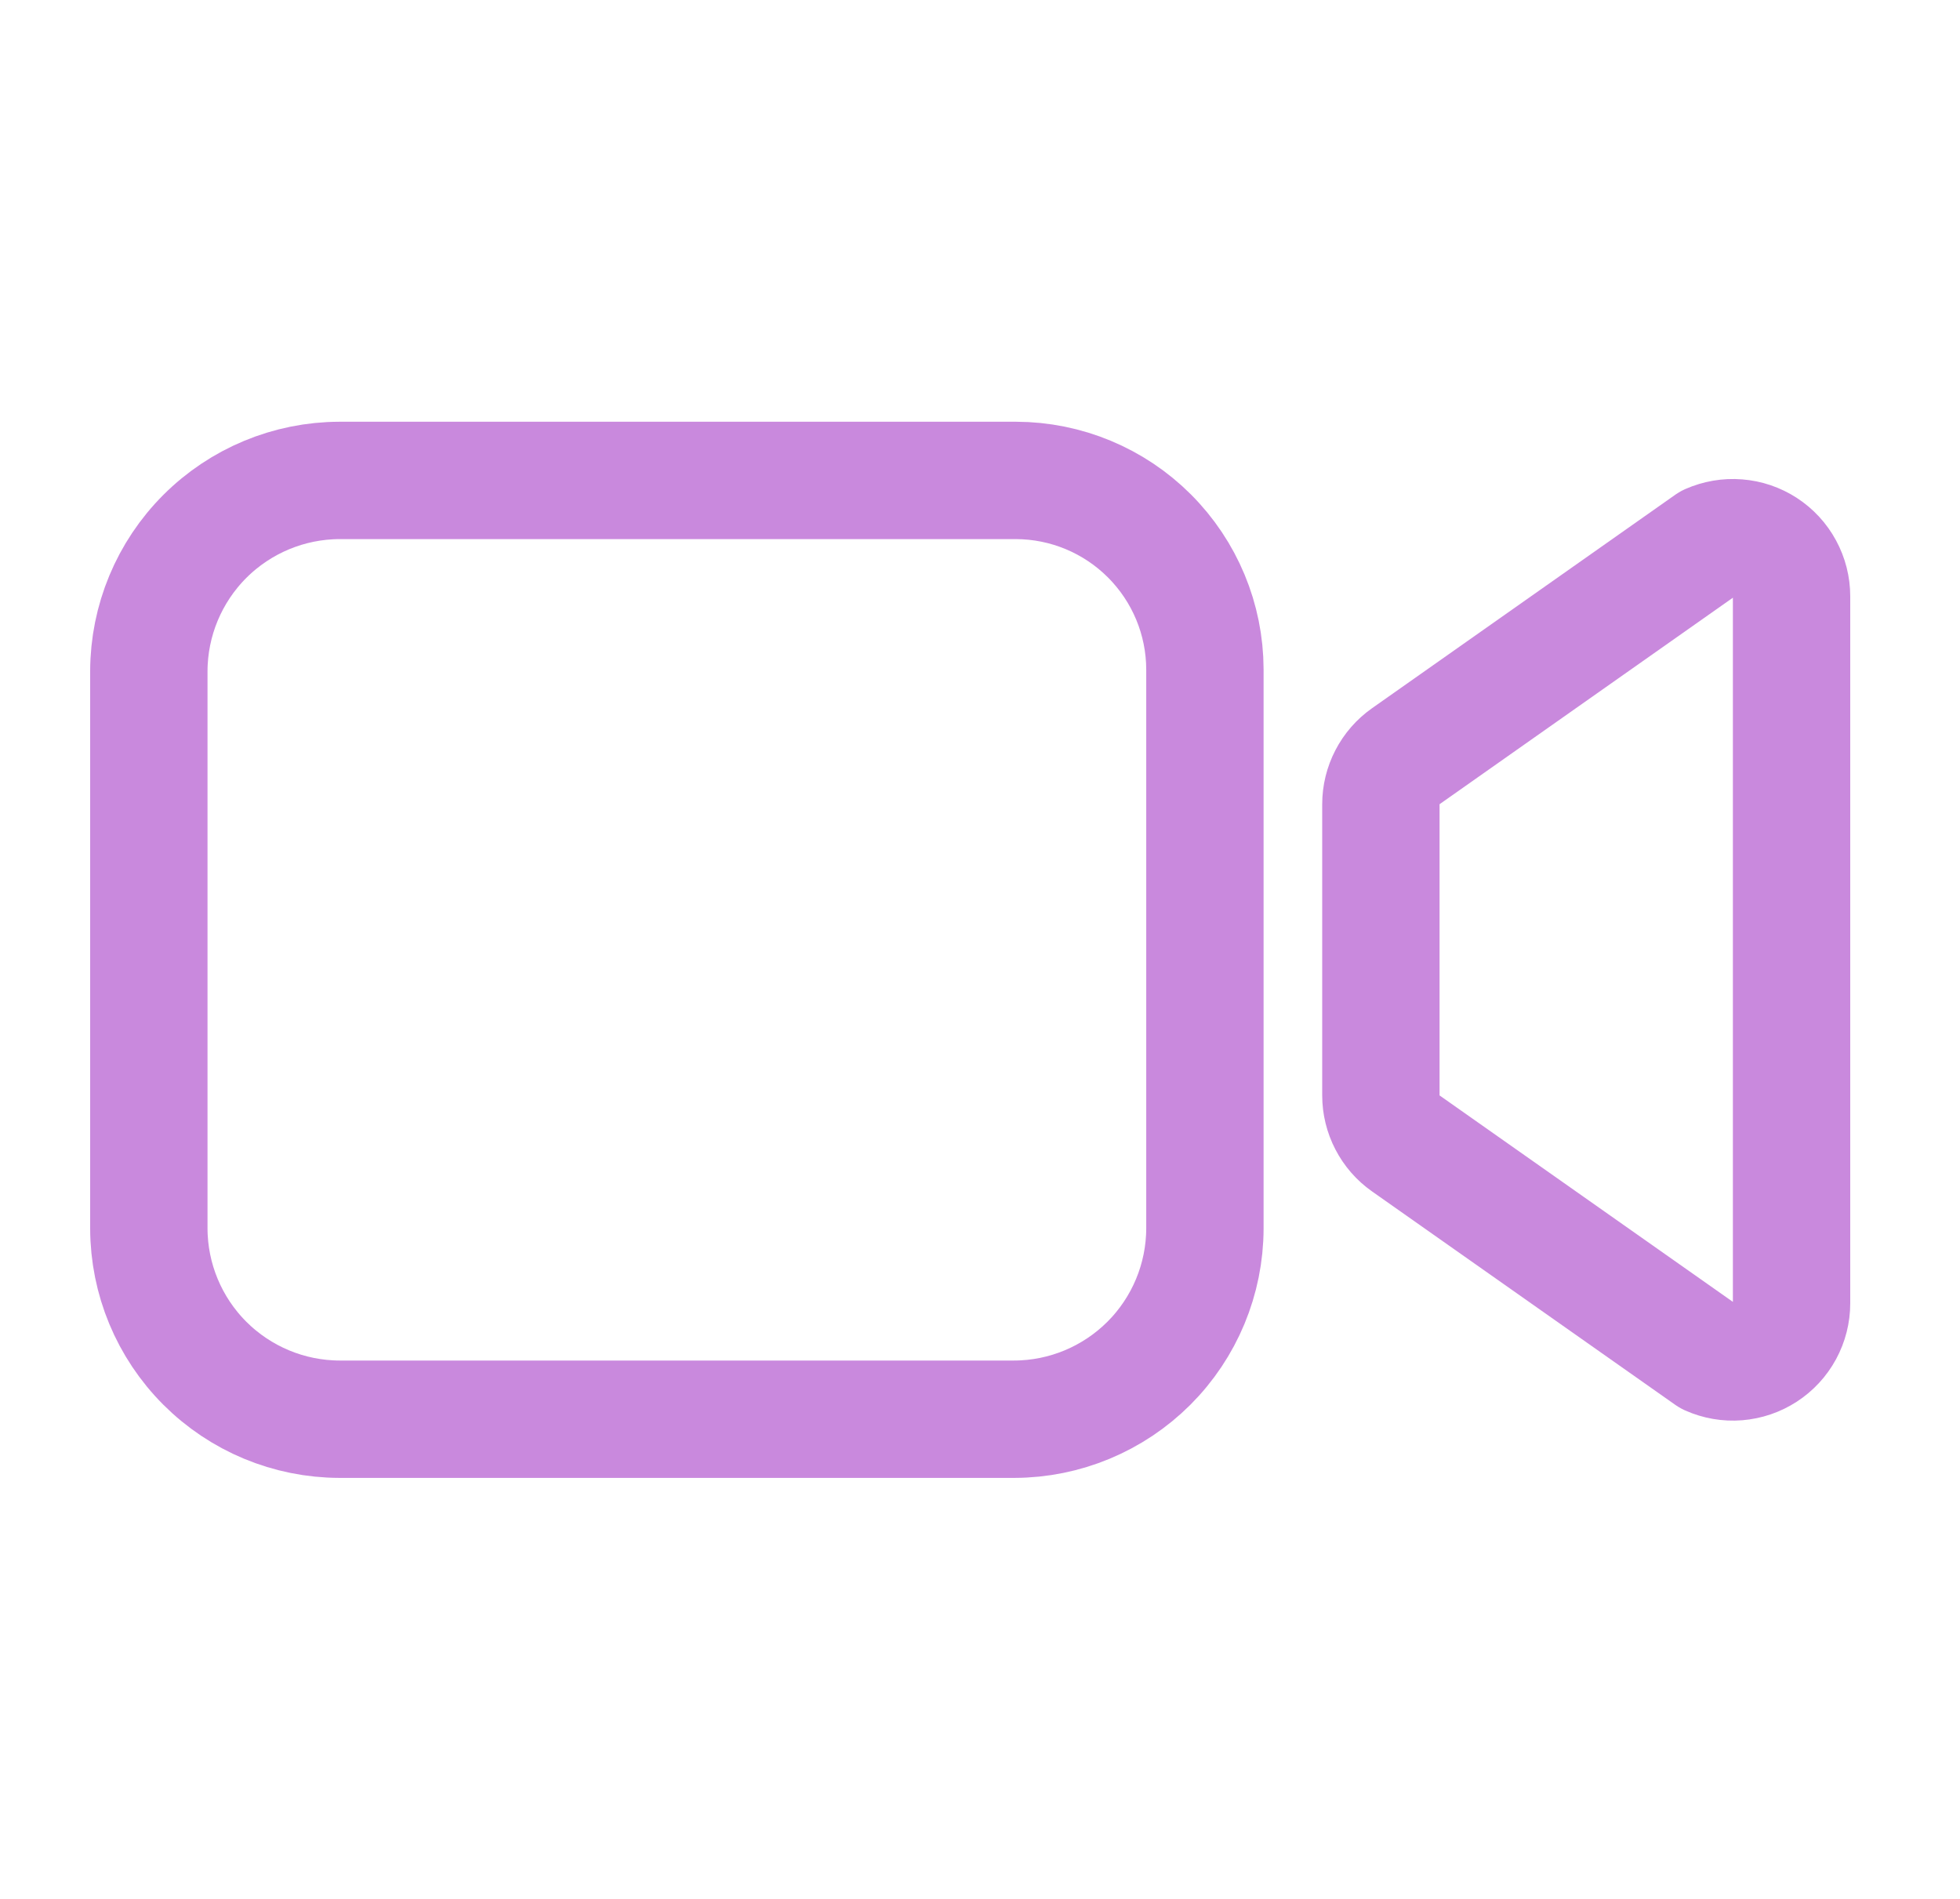 <svg width="32" height="31" viewBox="0 0 32 31" fill="none" xmlns="http://www.w3.org/2000/svg">
<path d="M22.951 18.666L27.903 22.151C28.049 22.216 28.209 22.244 28.368 22.231C28.527 22.218 28.68 22.166 28.814 22.079C28.948 21.992 29.058 21.873 29.134 21.733C29.21 21.593 29.25 21.436 29.25 21.276V9.736C29.25 9.576 29.21 9.419 29.134 9.279C29.058 9.138 28.948 9.019 28.814 8.932C28.68 8.845 28.527 8.793 28.368 8.781C28.209 8.768 28.049 8.796 27.903 8.86L22.951 12.346C22.826 12.434 22.723 12.552 22.653 12.688C22.582 12.824 22.545 12.976 22.545 13.129V17.883C22.545 18.036 22.582 18.188 22.653 18.324C22.723 18.46 22.826 18.578 22.951 18.666V18.666Z" stroke="#C989DD" stroke-width="1.916" stroke-linecap="round" stroke-linejoin="round"/>
<path d="M16.559 23.169H5.543C4.718 23.167 3.927 22.838 3.344 22.255C2.761 21.672 2.432 20.881 2.43 20.056V10.956C2.432 10.131 2.761 9.34 3.344 8.757C3.927 8.174 4.718 7.845 5.543 7.843H16.588C17.405 7.845 18.188 8.171 18.766 8.749C19.344 9.327 19.67 10.11 19.672 10.927V20.056C19.67 20.881 19.341 21.672 18.758 22.255C18.174 22.838 17.384 23.167 16.559 23.169Z" stroke="#C989DD" stroke-width="1.916" stroke-miterlimit="10"/>
</svg>
